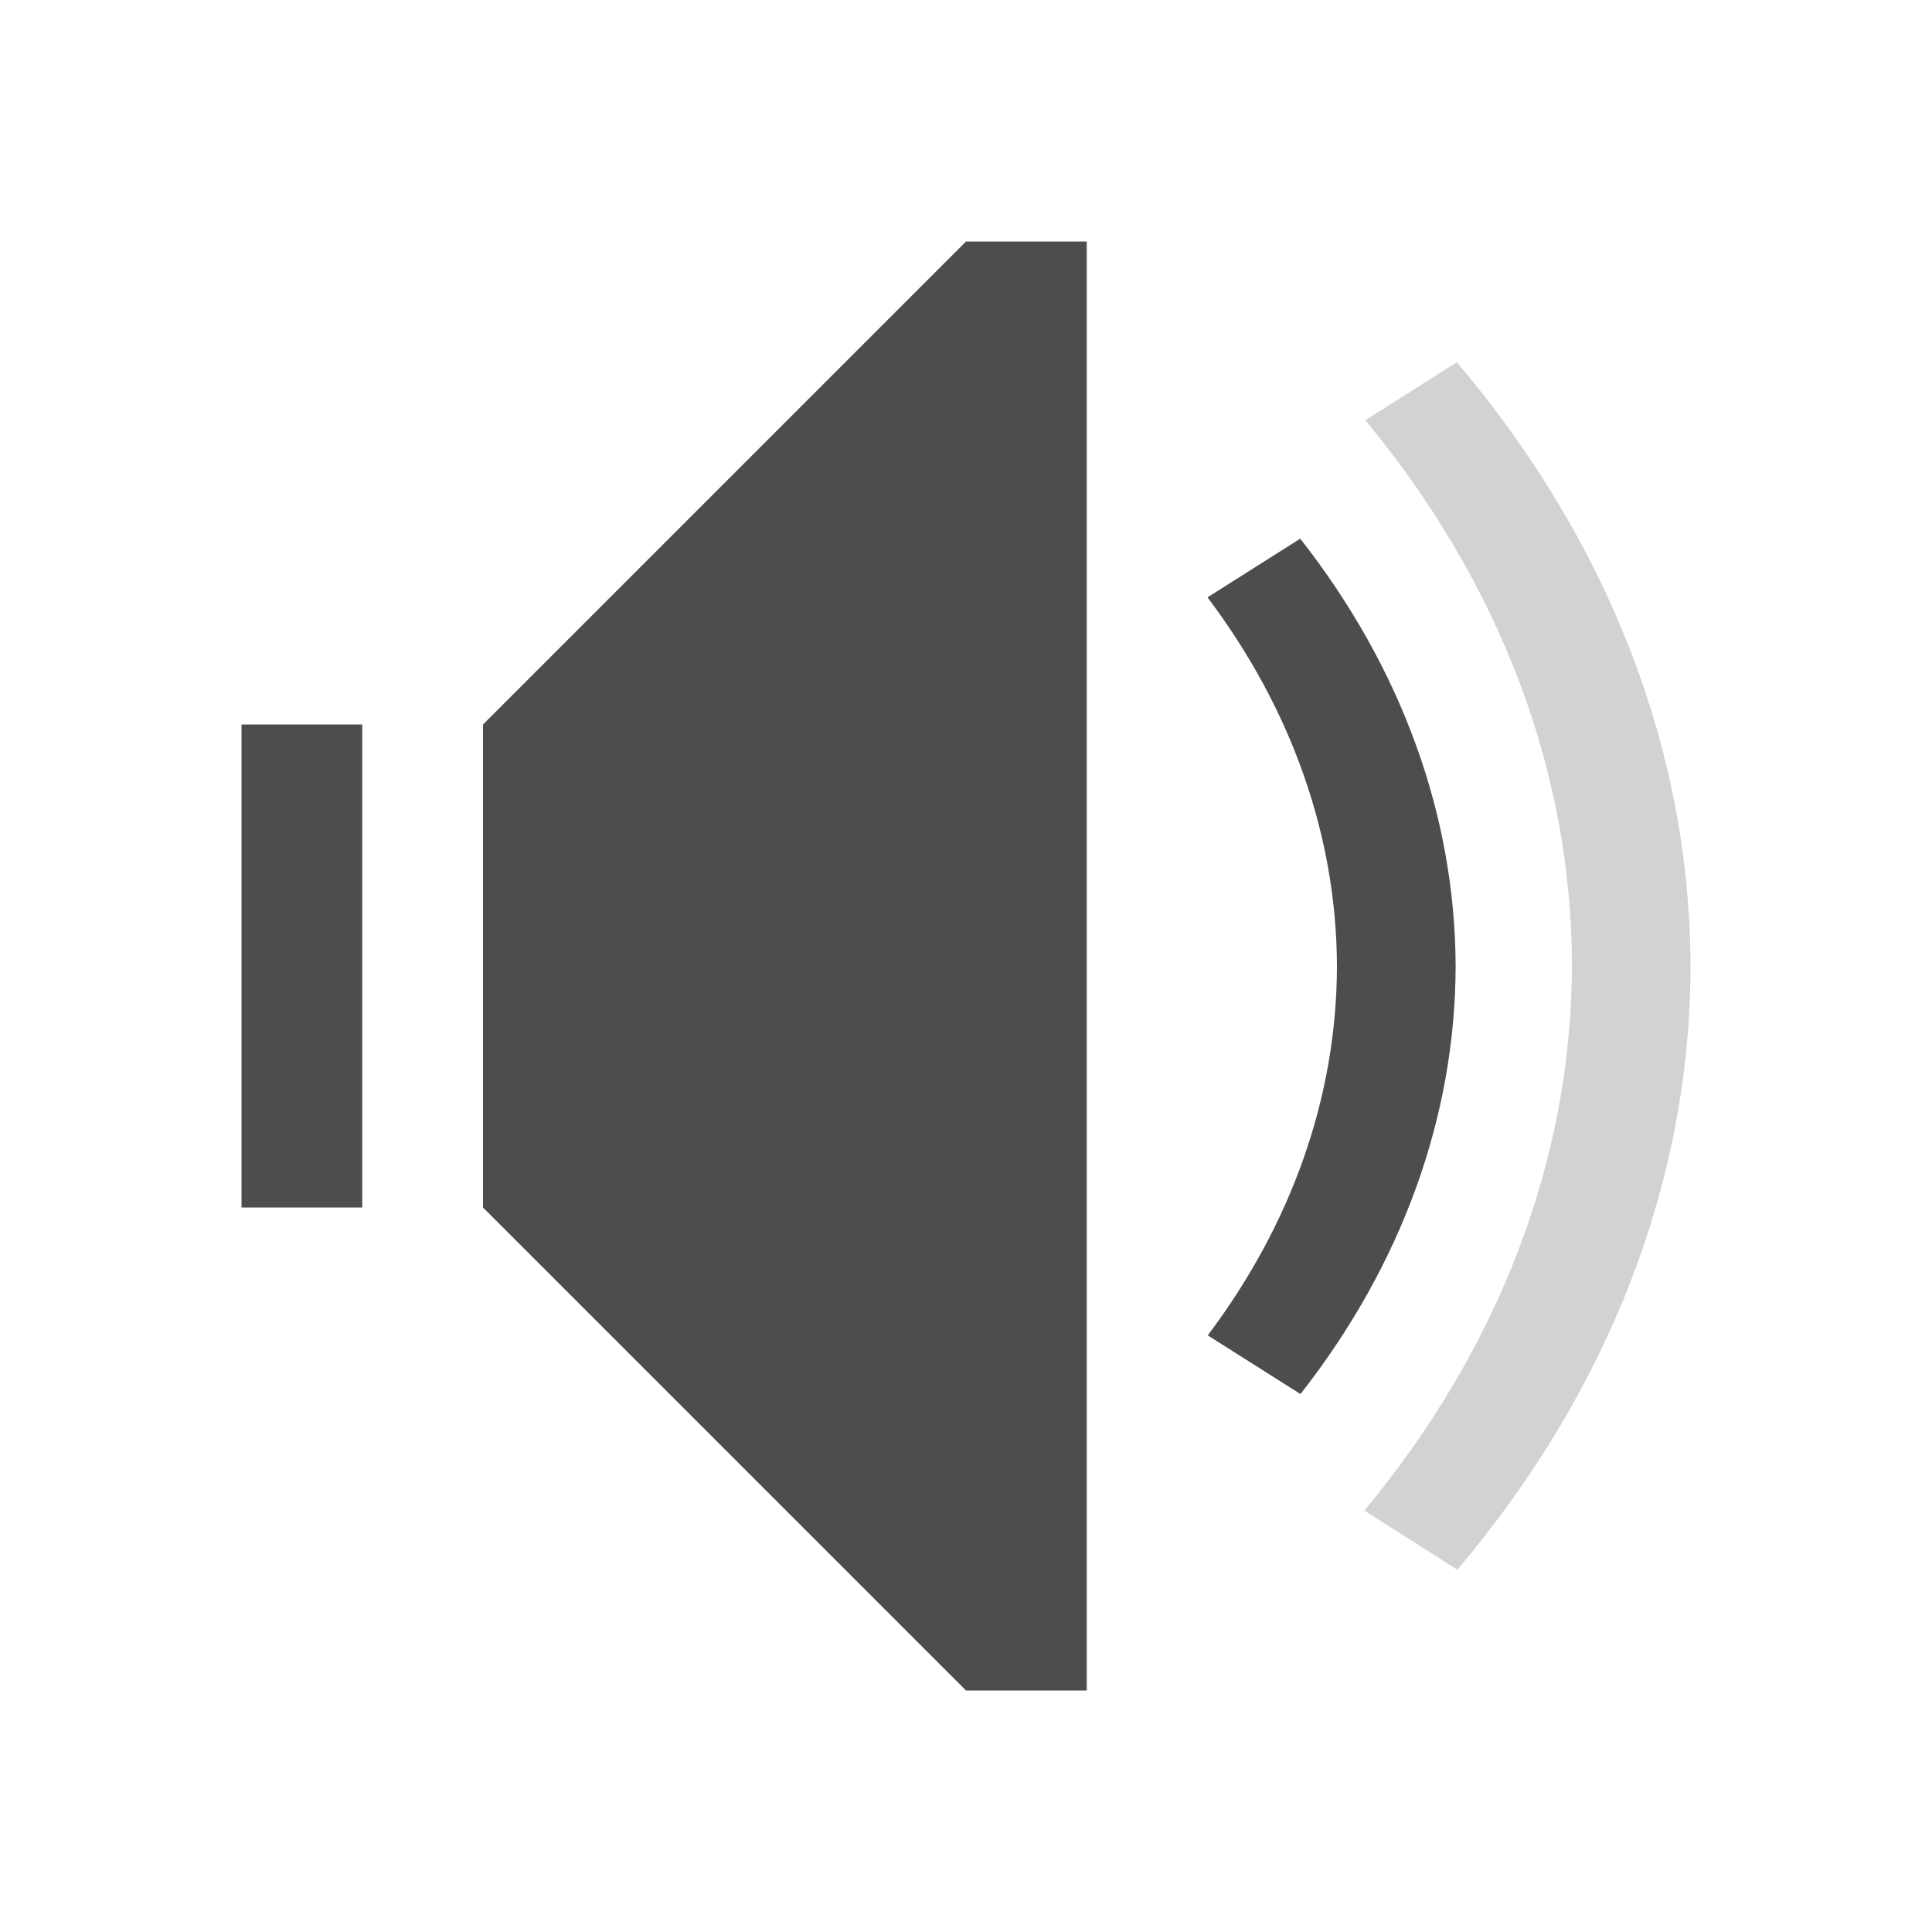 <svg xmlns="http://www.w3.org/2000/svg" viewBox="0 0 16 16">
  <defs id="defs3051">
    <style type="text/css" id="current-color-scheme">
      .ColorScheme-Text {
        color:#4d4d4d;
      }
      </style>
  </defs>
    <path
       style="opacity:1;fill:currentColor;fill-opacity:1;stroke:none"
       d="M 8 2 L 4 6 L 4 10 L 8 14 L 9 14 L 9 2 L 8 2 z M 10.768 4.461 L 10 4.947 C 10.699 5.874 11.069 6.928 11.072 8.002 C 11.07 9.076 10.701 10.131 10.002 11.059 L 10.77 11.545 C 11.607 10.477 12.052 9.252 12.055 8.002 C 12.051 6.753 11.606 5.528 10.768 4.461 z M 2 6 L 2 10 L 3 10 L 3 6 L 2 6 z "
          class="ColorScheme-Text"/>
    <path
       style="opacity:0.25;fill:currentColor;fill-opacity:1;stroke:none"
       d="m 12.065,3 -0.758,0.48 c 1.117,1.348 1.71,2.916 1.711,4.518 -0.004,1.6 -0.601,3.166 -1.719,4.512 L 12.069,13 C 13.327,11.514 13.999,9.775 14,7.998 13.996,6.222 13.324,4.485 12.065,3 Z"
          class="ColorScheme-Text"/>
</svg>
